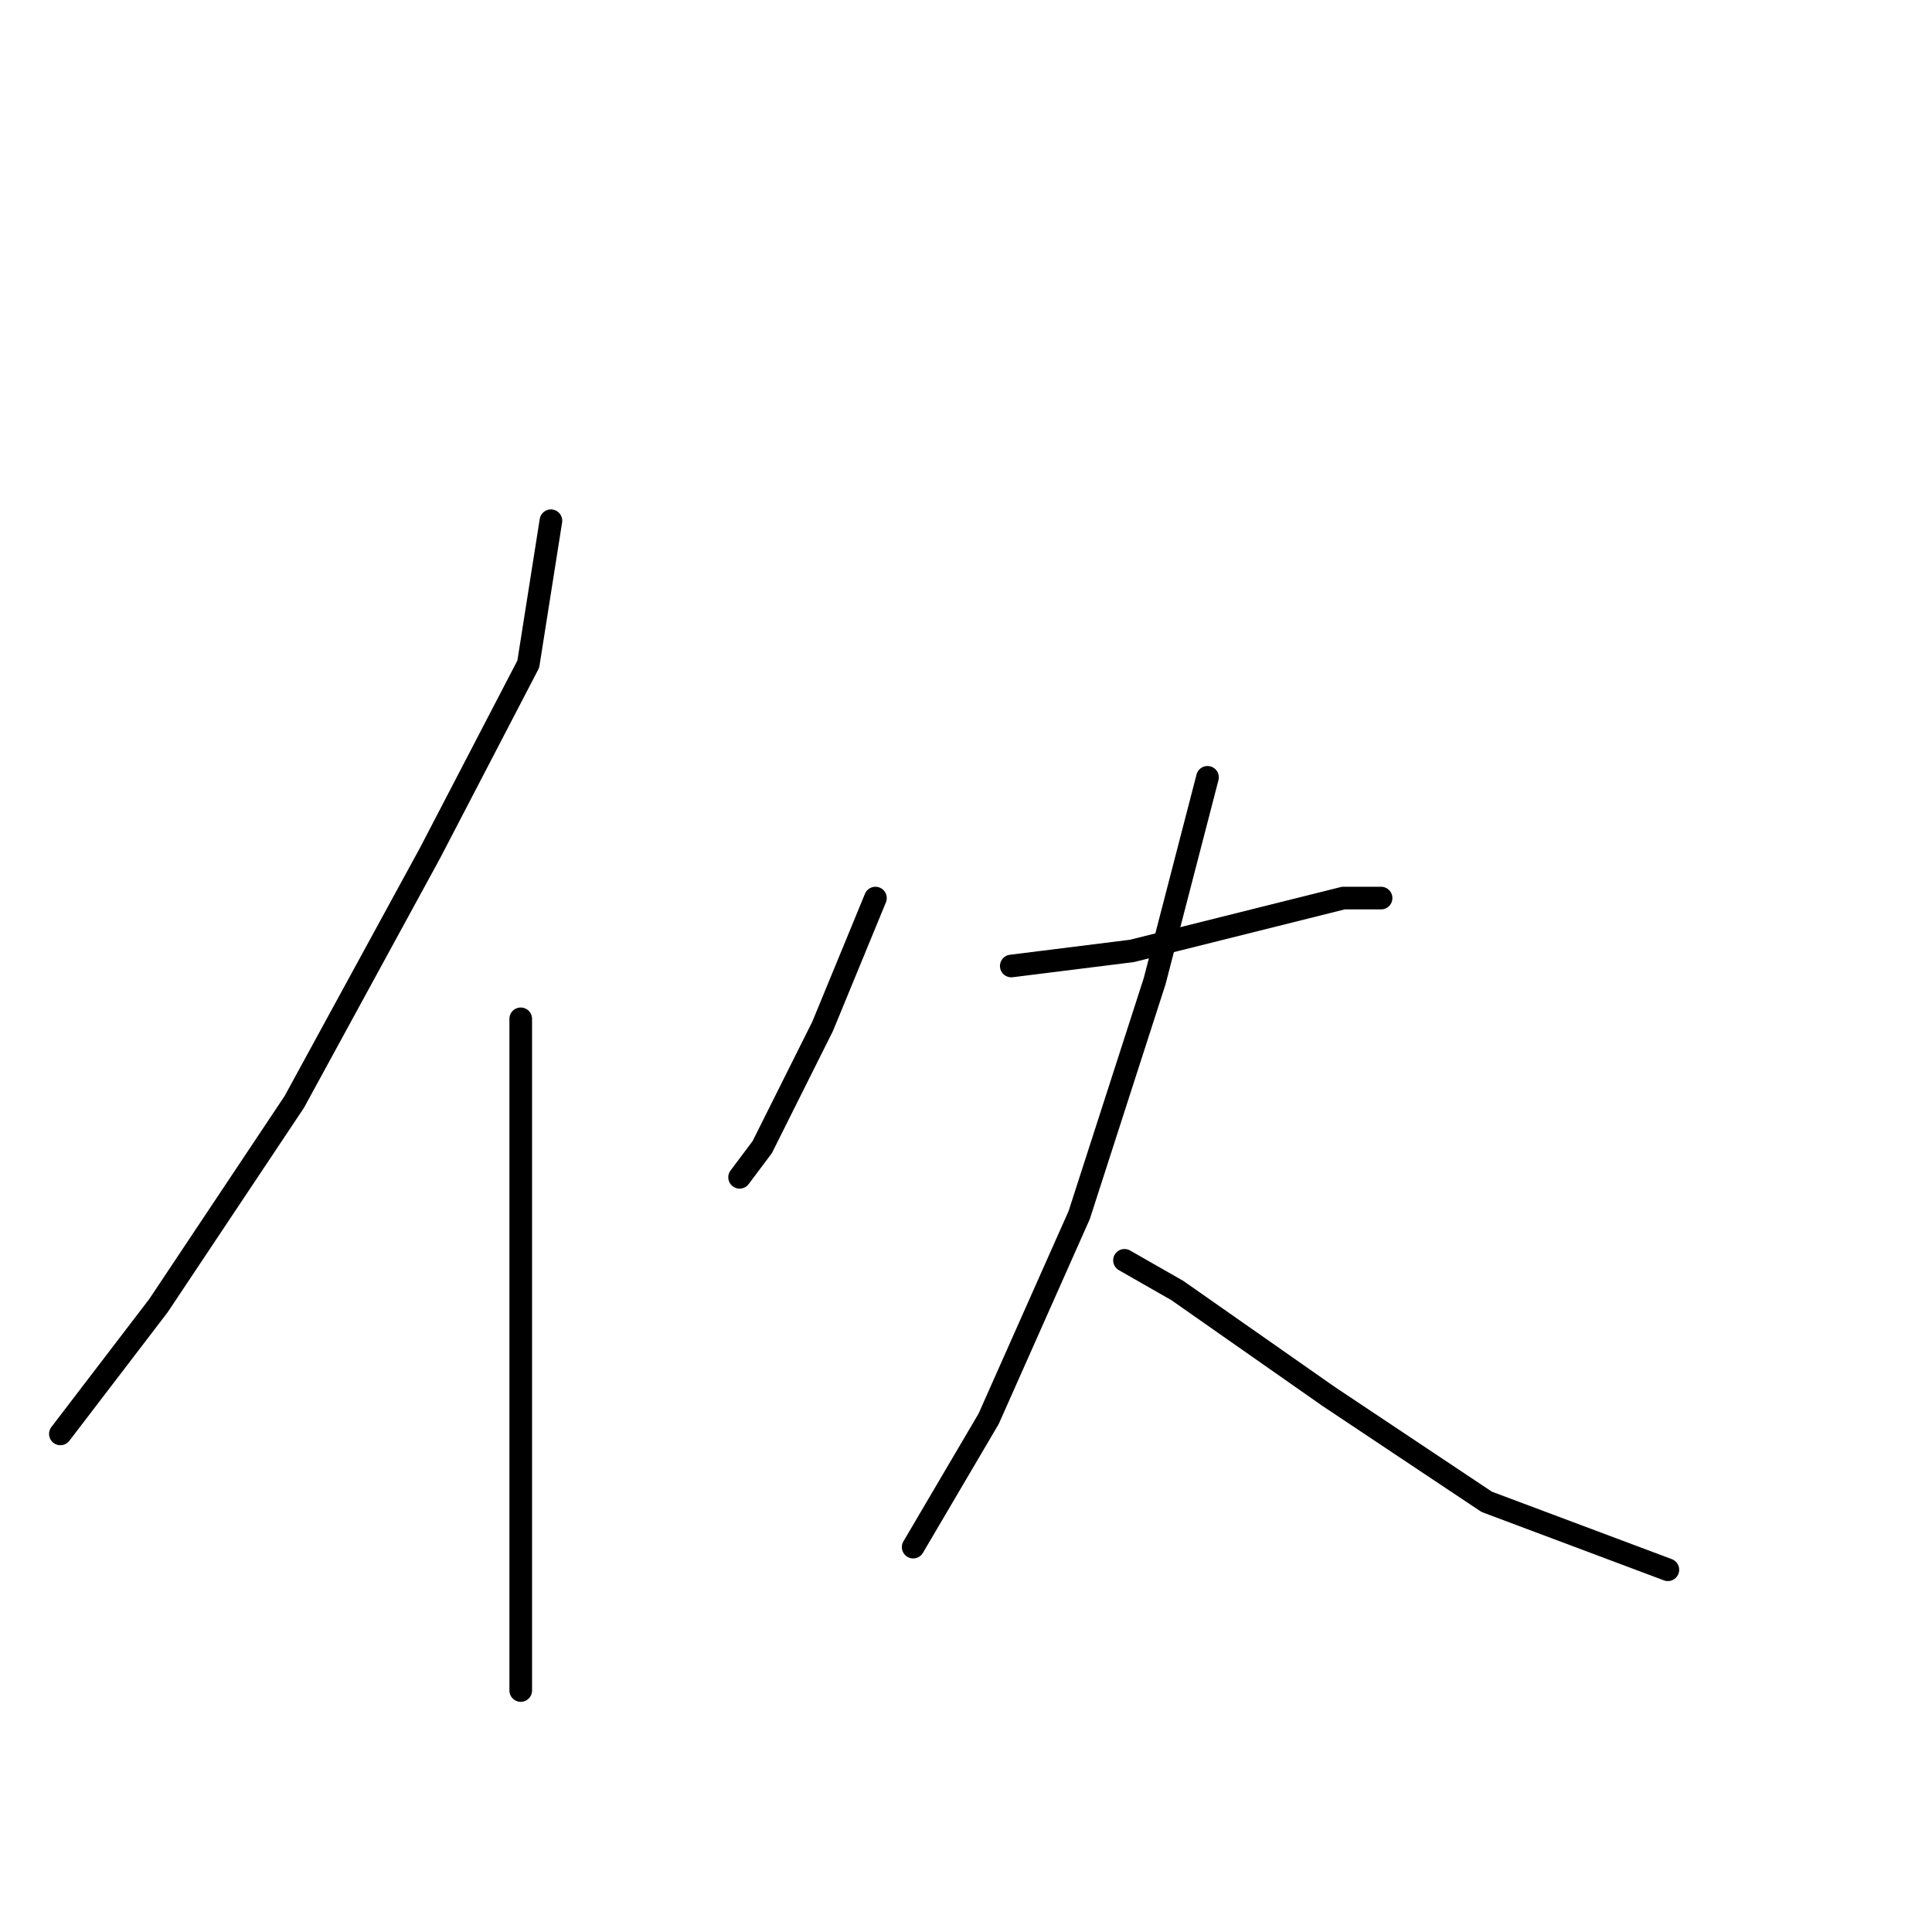 <?xml version="1.0" standalone="no"?>
    <svg width="256" height="256" xmlns="http://www.w3.org/2000/svg" version="1.1">
    <polyline stroke="black" stroke-width="3" stroke-linecap="round" fill="transparent" stroke-linejoin="round" points="73 69 70 88 57 113 39 146 21 173 8 190 8 190 " />
        <polyline stroke="black" stroke-width="3" stroke-linecap="round" fill="transparent" stroke-linejoin="round" points="69 135 69 148 69 173 69 181 69 197 69 213 69 223 69 224 69 224 " />
        <polyline stroke="black" stroke-width="3" stroke-linecap="round" fill="transparent" stroke-linejoin="round" points="116 119 109 136 101 152 98 156 98 156 " />
        <polyline stroke="black" stroke-width="3" stroke-linecap="round" fill="transparent" stroke-linejoin="round" points="134 128 150 126 166 122 178 119 183 119 183 119 " />
        <polyline stroke="black" stroke-width="3" stroke-linecap="round" fill="transparent" stroke-linejoin="round" points="160 103 153 130 143 161 131 188 121 205 121 205 " />
        <polyline stroke="black" stroke-width="3" stroke-linecap="round" fill="transparent" stroke-linejoin="round" points="149 167 156 171 176 185 197 199 221 208 221 208 " />
        </svg>
